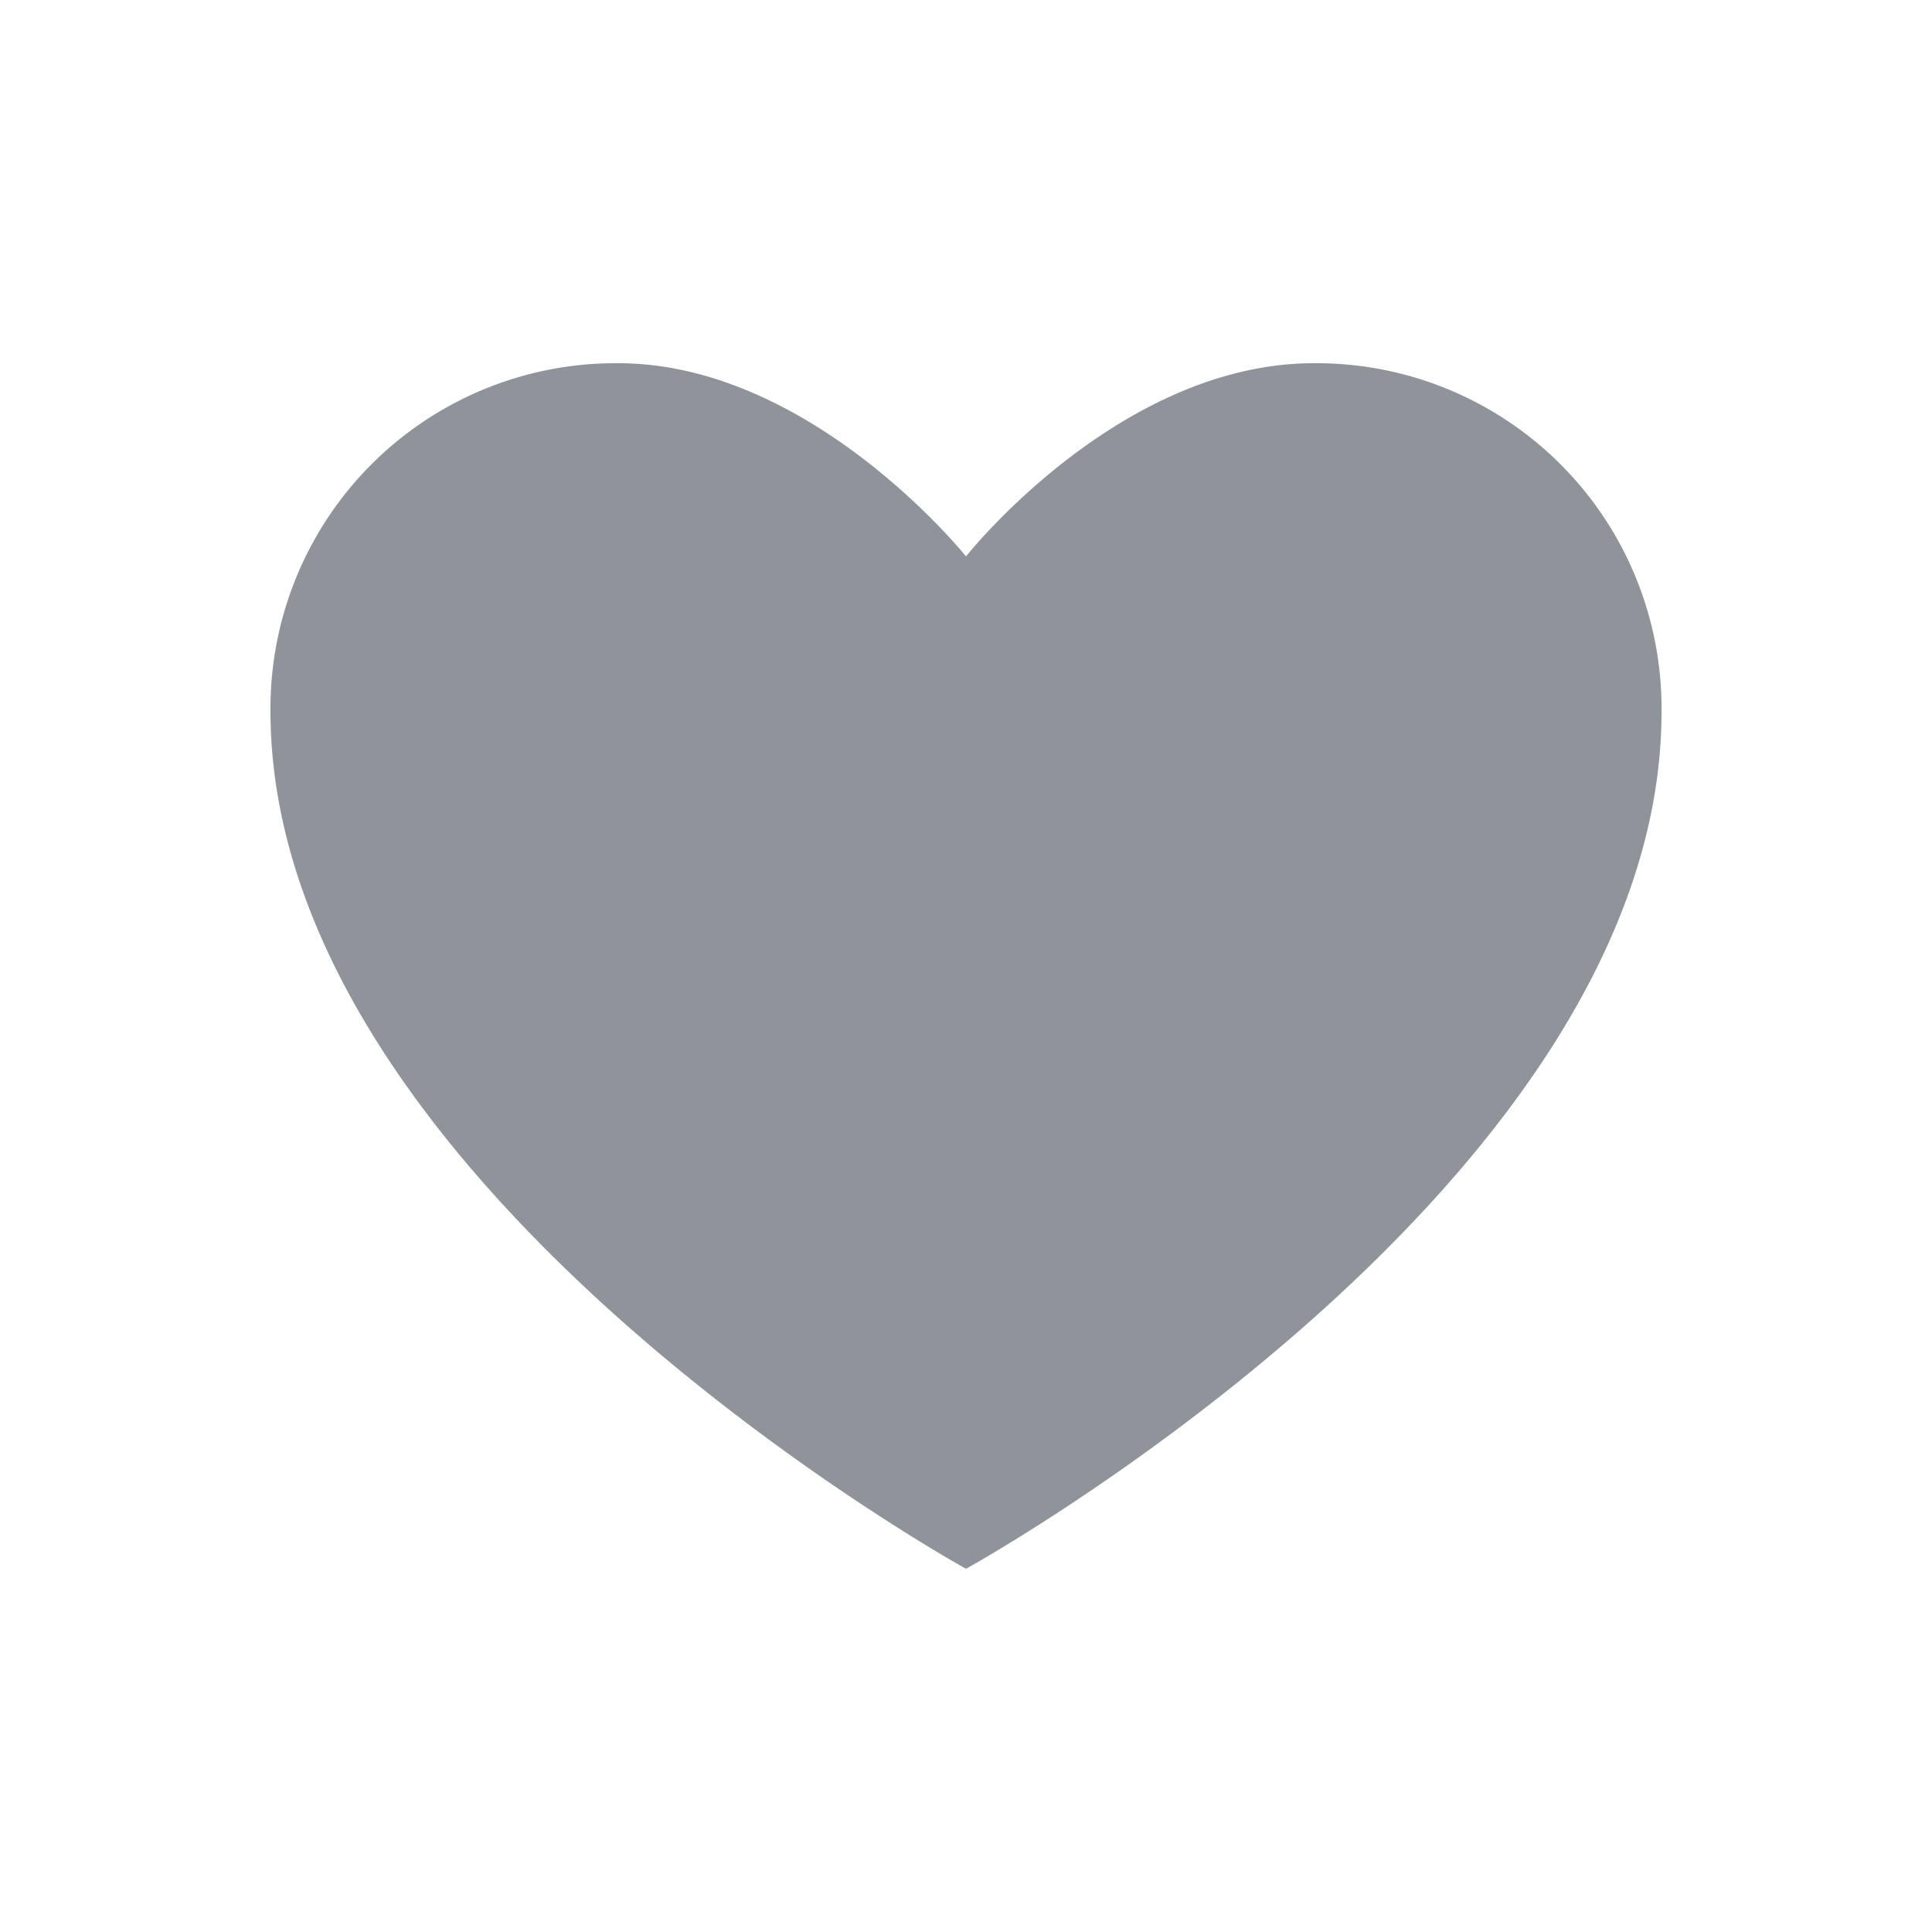 <svg id="Layer_1" data-name="Layer 1" xmlns="http://www.w3.org/2000/svg" viewBox="0 0 50 50"><g id="surface1"><path d="M34,9.4c-5.05,0-9,5-9,5s-4-5-9-5a8.93,8.93,0,0,0-9,9C7,30.68,25,40.6,25,40.6s18-9.92,18-22.18A8.93,8.93,0,0,0,34,9.4Z" fill="#8f939a"/></g></svg>